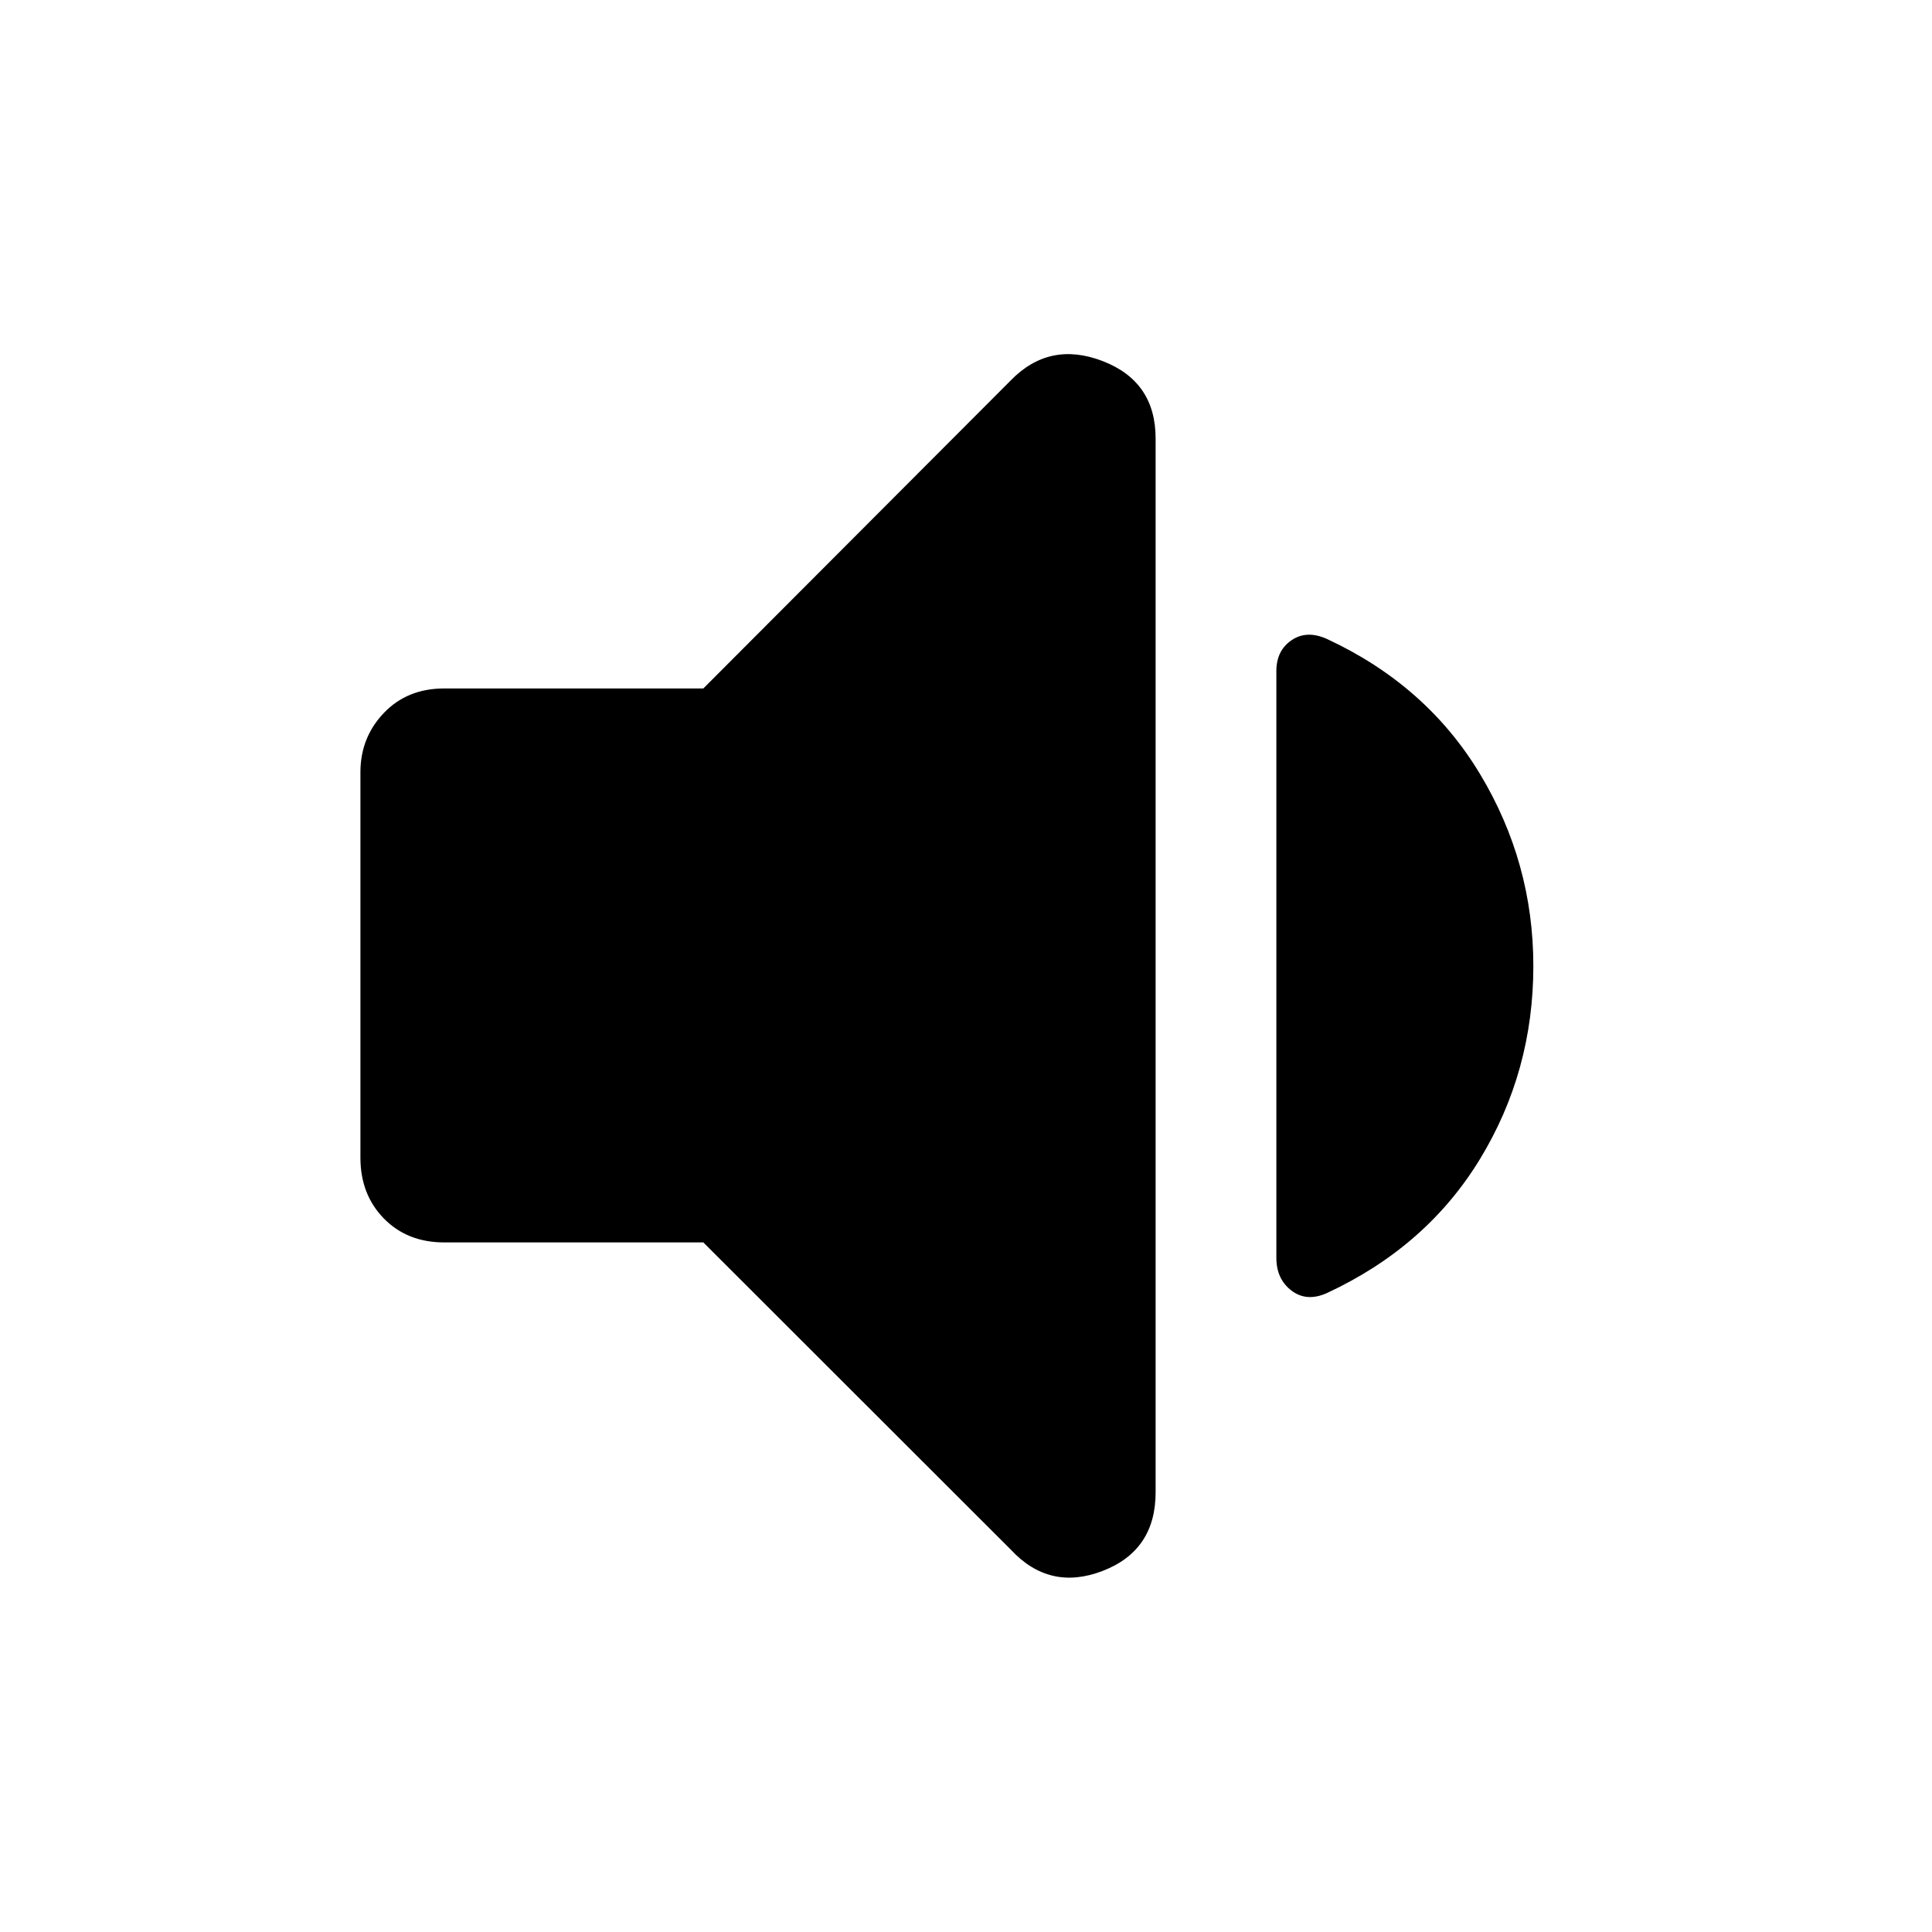 <svg xmlns="http://www.w3.org/2000/svg" height="48" viewBox="0 -960 960 960" width="48"><path d="M349.48-342.65H220.74q-18.39 0-30.02-11.91-11.63-11.92-11.63-30.18v-191.52q0-17.26 11.63-29.46 11.63-12.19 30.02-12.19h128.74l152.69-153q19.26-19.83 45.66-9.7 26.39 10.13 26.39 38.52v523.61q0 28.96-26.39 39.09-26.4 10.13-45.66-10.7L349.48-342.65ZM761.91-480q0 52.43-26.56 96-26.57 43.57-76.13 66.57-10 4.43-17.5-1.29-7.5-5.71-7.5-16.28v-291.57q0-10.13 7.5-15.28 7.5-5.15 17.5-.72 49.56 23 76.13 67.07 26.56 44.07 26.56 95.5Z"/></svg>